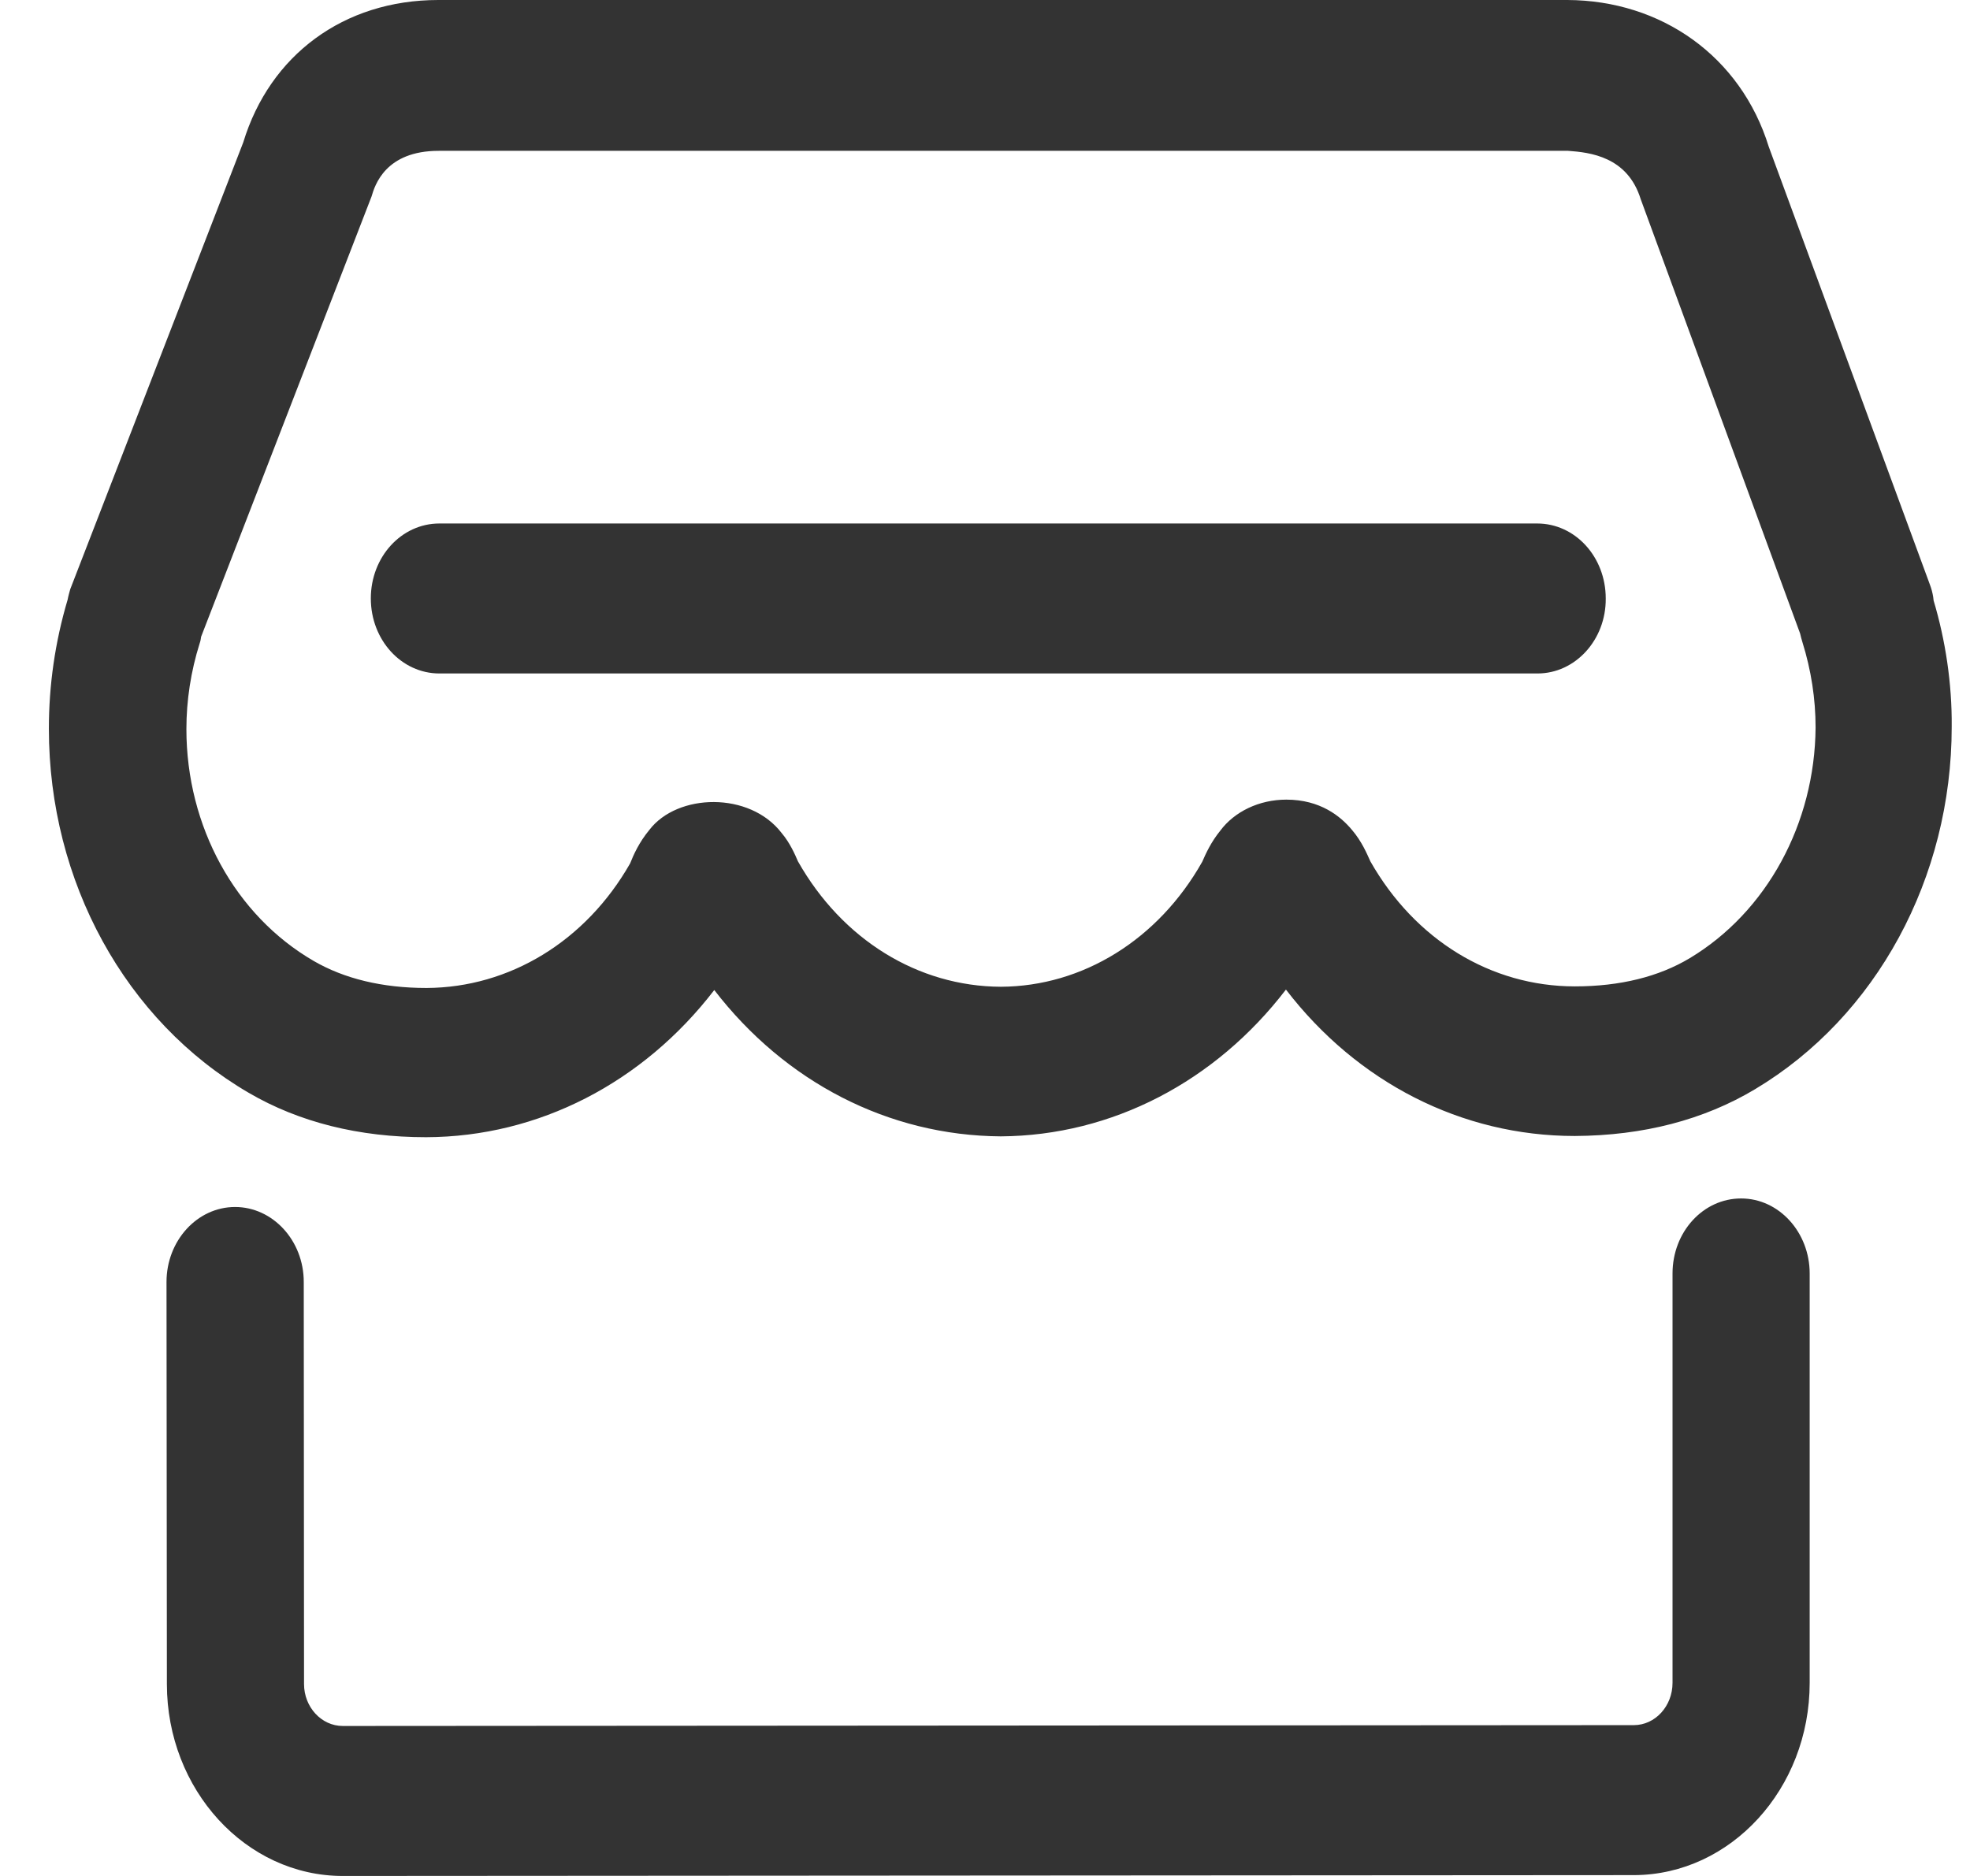 <svg width="21" height="20" viewBox="0 0 21 20" fill="none" xmlns="http://www.w3.org/2000/svg">
<path d="M20.612 6.402C20.612 6.389 20.608 6.38 20.608 6.367C20.601 6.32 20.589 6.277 20.573 6.234L18.855 1.565C18.556 0.598 17.707 0.004 16.708 0H4.673C3.662 0 2.876 0.589 2.593 1.518L0.749 6.281C0.741 6.311 0.729 6.35 0.721 6.393C0.587 6.844 0.521 7.304 0.521 7.769C0.521 9.398 1.338 10.886 2.652 11.651C3.19 11.965 3.827 12.124 4.543 12.124C5.742 12.12 6.855 11.543 7.614 10.555C8.369 11.535 9.469 12.107 10.669 12.115C11.856 12.107 12.957 11.53 13.708 10.55C14.467 11.539 15.58 12.111 16.787 12.111C17.518 12.107 18.163 11.939 18.709 11.612C20.003 10.838 20.805 9.359 20.805 7.747C20.809 7.287 20.738 6.823 20.612 6.402ZM18.013 10.215C17.683 10.413 17.27 10.516 16.787 10.516C15.894 10.516 15.084 10.021 14.608 9.183C14.573 9.106 14.518 8.972 14.412 8.848C14.29 8.702 14.074 8.525 13.712 8.525C13.421 8.525 13.158 8.654 13.008 8.856C12.91 8.977 12.855 9.097 12.816 9.187C12.348 10.017 11.542 10.516 10.669 10.52C9.784 10.516 8.978 10.017 8.506 9.183C8.475 9.11 8.42 8.985 8.333 8.882C7.991 8.435 7.22 8.457 6.922 8.848C6.812 8.981 6.753 9.114 6.717 9.205C6.245 10.034 5.431 10.529 4.547 10.533C4.075 10.533 3.67 10.434 3.344 10.245C2.506 9.759 1.987 8.809 1.987 7.773C1.987 7.468 2.034 7.158 2.129 6.857C2.137 6.836 2.141 6.81 2.144 6.788L3.961 2.094C3.996 1.973 4.11 1.608 4.677 1.608H16.716C16.948 1.625 17.349 1.668 17.49 2.124L19.189 6.754C19.197 6.788 19.205 6.819 19.213 6.844C19.307 7.145 19.354 7.451 19.354 7.756C19.346 8.779 18.835 9.721 18.013 10.215Z" fill="#333333"/>
<path d="M18.56 12.777C18.155 12.777 17.829 13.134 17.829 13.577V17.941C17.829 18.19 17.644 18.392 17.416 18.392L3.654 18.401C3.426 18.401 3.241 18.199 3.241 17.954L3.238 13.667C3.238 13.225 2.907 12.868 2.506 12.868C2.101 12.868 1.775 13.229 1.775 13.667L1.779 17.954C1.779 19.08 2.62 20 3.654 20L17.42 19.991C18.45 19.987 19.291 19.071 19.291 17.941V13.577C19.291 13.139 18.965 12.777 18.56 12.777Z" fill="#333333"/>
<path d="M16.39 7.18H4.684C4.279 7.18 3.953 6.823 3.953 6.38C3.953 5.937 4.279 5.581 4.684 5.581H16.386C16.791 5.581 17.117 5.937 17.117 6.38C17.121 6.823 16.791 7.18 16.39 7.18Z" fill="#333333"/>
</svg>
